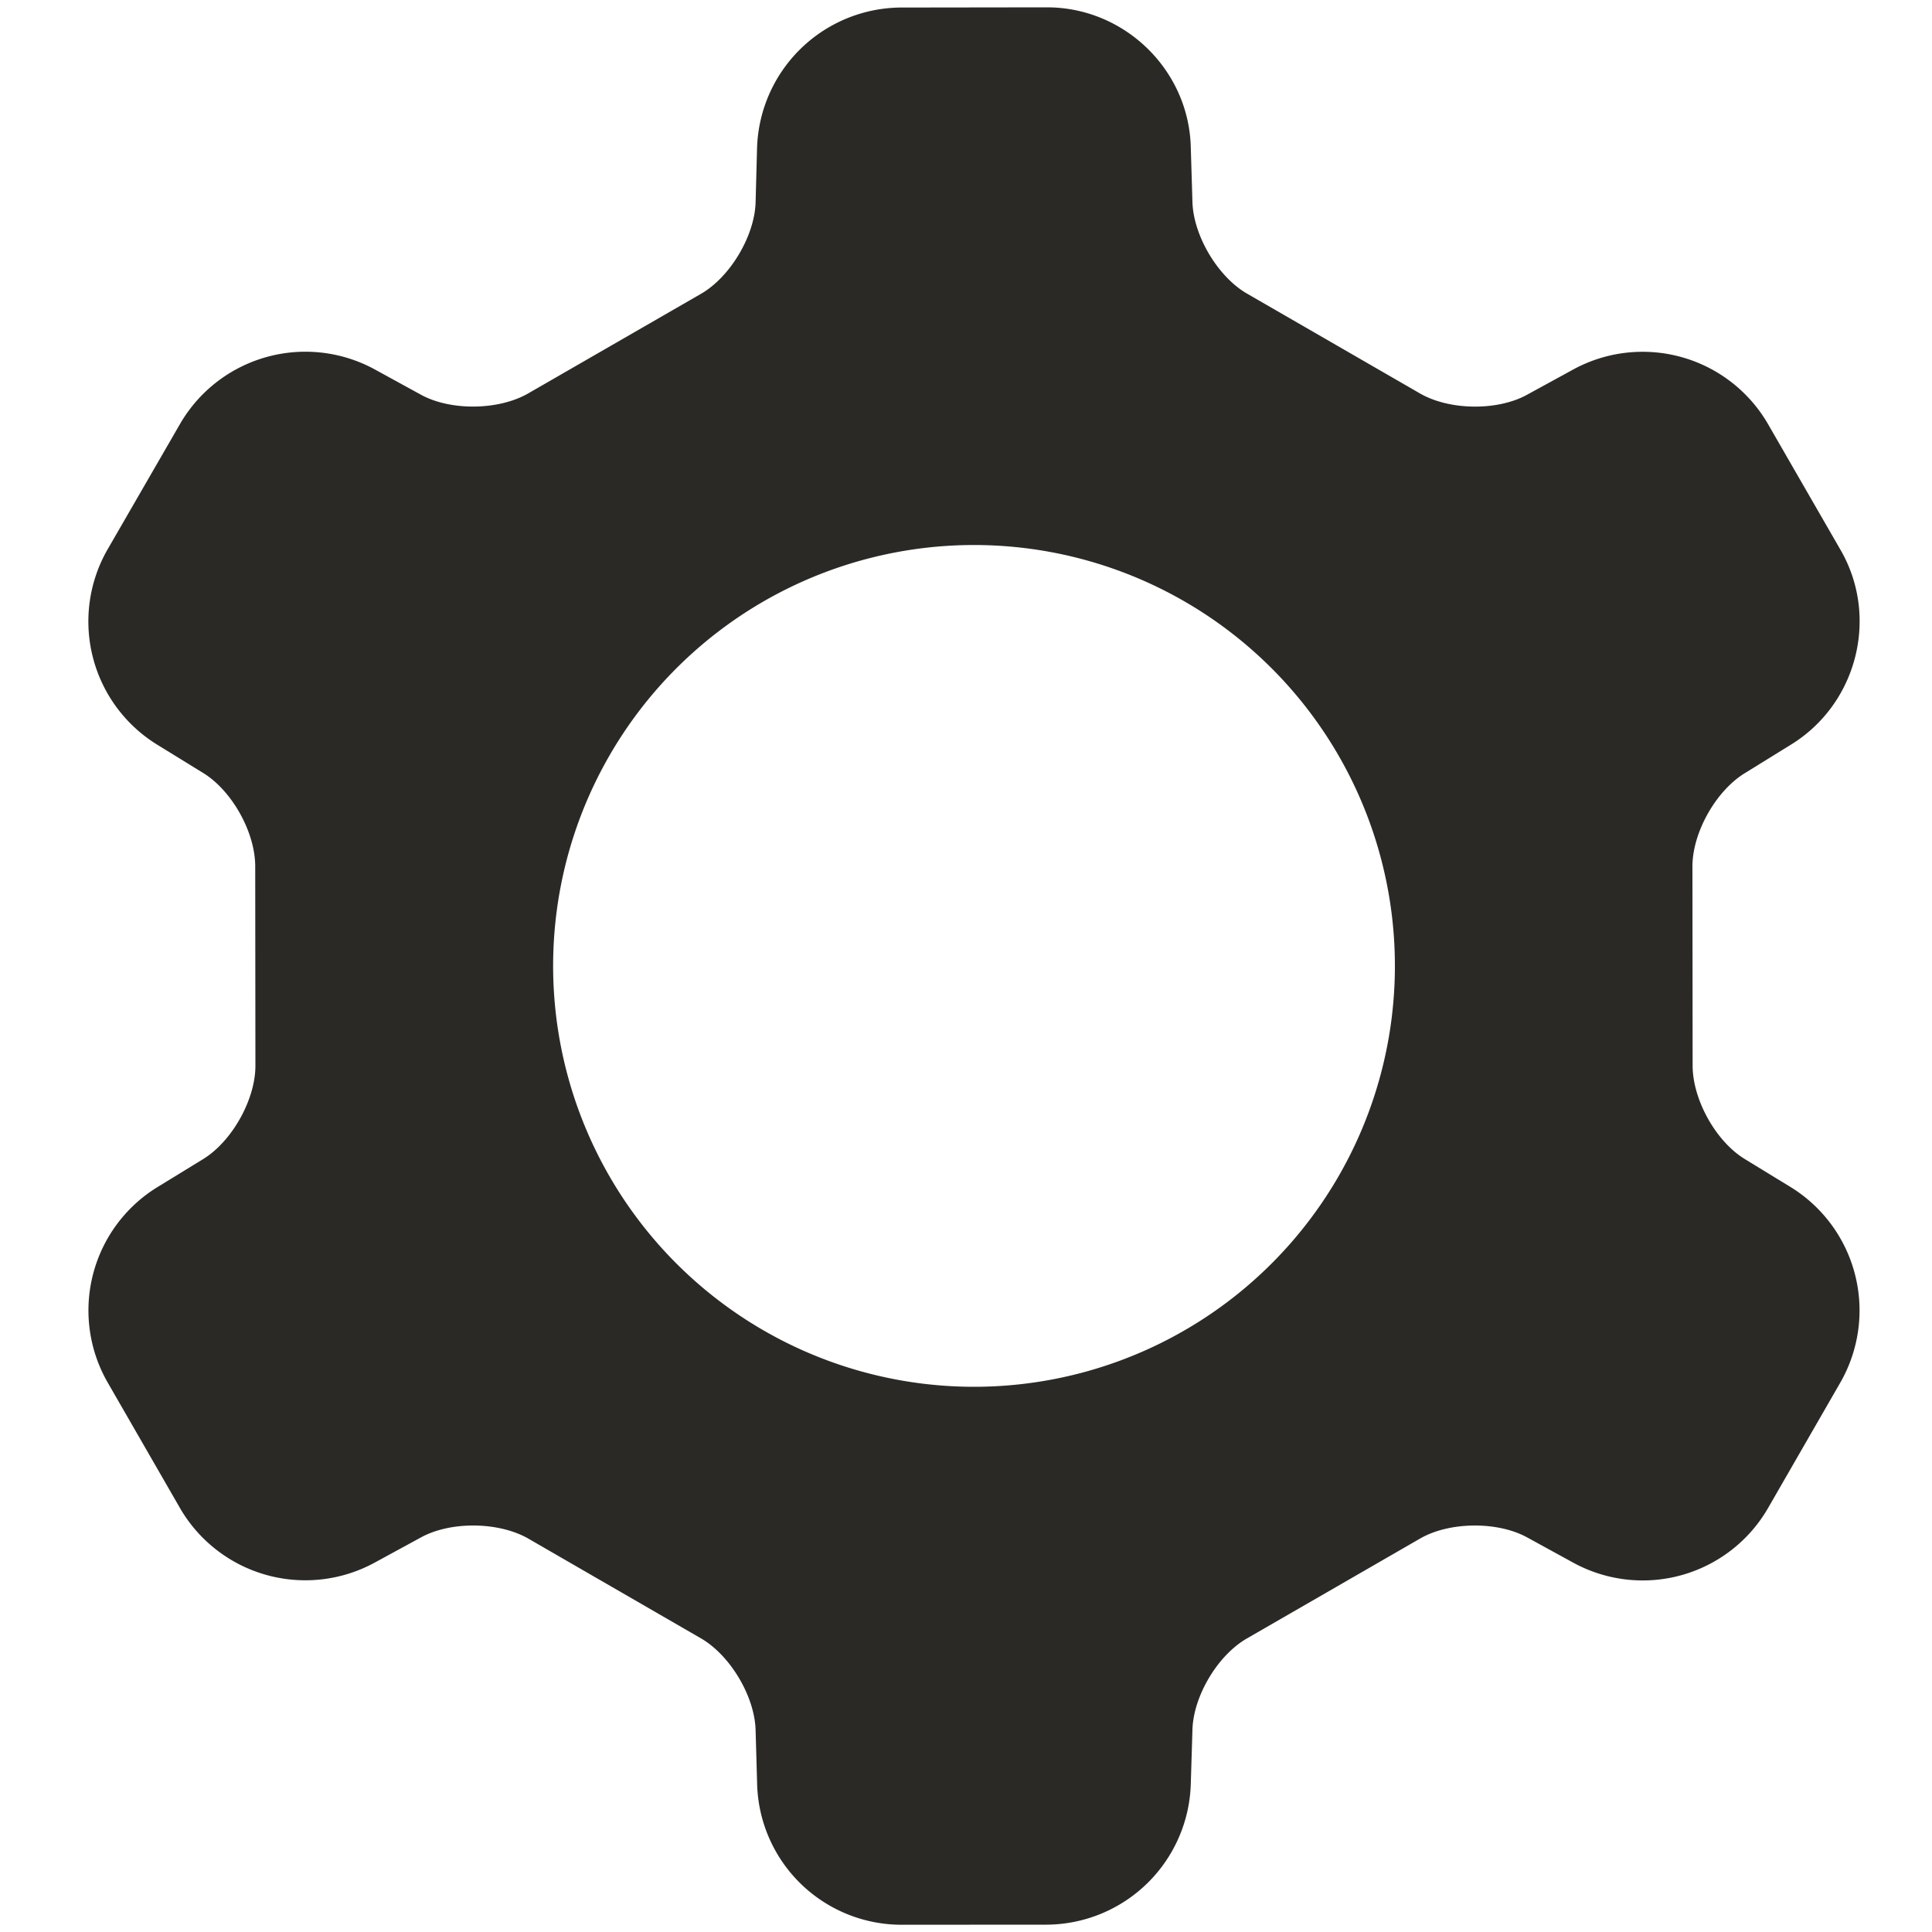 <svg width="20" height="20" viewBox="0 0 20 20" xmlns="http://www.w3.org/2000/svg"><title>Shape</title><path d="M3.868 16.182a1.5 1.5 0 0 1-2.001-.564l-.755-1.311a1.498 1.498 0 0 1 .516-2.017l.475-.291c.299-.184.541-.616.541-.966l-.002-2.065c0-.353-.241-.784-.54-.967l-.476-.293a1.498 1.498 0 0 1-.515-2.016l.756-1.309a1.5 1.5 0 0 1 2.005-.563l.489.268c.308.167.803.16 1.108-.016l1.787-1.03c.304-.175.557-.602.566-.95l.015-.559A1.5 1.5 0 0 1 9.327.078l1.512-.002c.801 0 1.469.647 1.488 1.45l.017.562c.009.35.262.777.566.952l1.788 1.032c.303.176.799.184 1.107.016l.492-.269a1.5 1.5 0 0 1 2.002.565l.755 1.31c.4.693.172 1.595-.518 2.017l-.474.293c-.3.184-.542.615-.542.965l.002 2.064c.001.351.24.783.541.966l.476.291a1.5 1.5 0 0 1 .515 2.017l-.755 1.311a1.498 1.498 0 0 1-2.005.563l-.489-.268c-.309-.167-.805-.16-1.106.015L12.91 16.96c-.305.174-.558.6-.566.95l-.017.558a1.501 1.501 0 0 1-1.488 1.456l-1.511.001a1.496 1.496 0 0 1-1.49-1.451l-.016-.562c-.009-.351-.262-.776-.566-.952L5.47 15.928c-.304-.175-.8-.182-1.108-.015l-.494.269zm4.036-2.41a4.357 4.357 0 1 0 4.358-7.546 4.357 4.357 0 0 0-4.358 7.546z" fill="#2B2926" fill-rule="nonzero"/></svg>